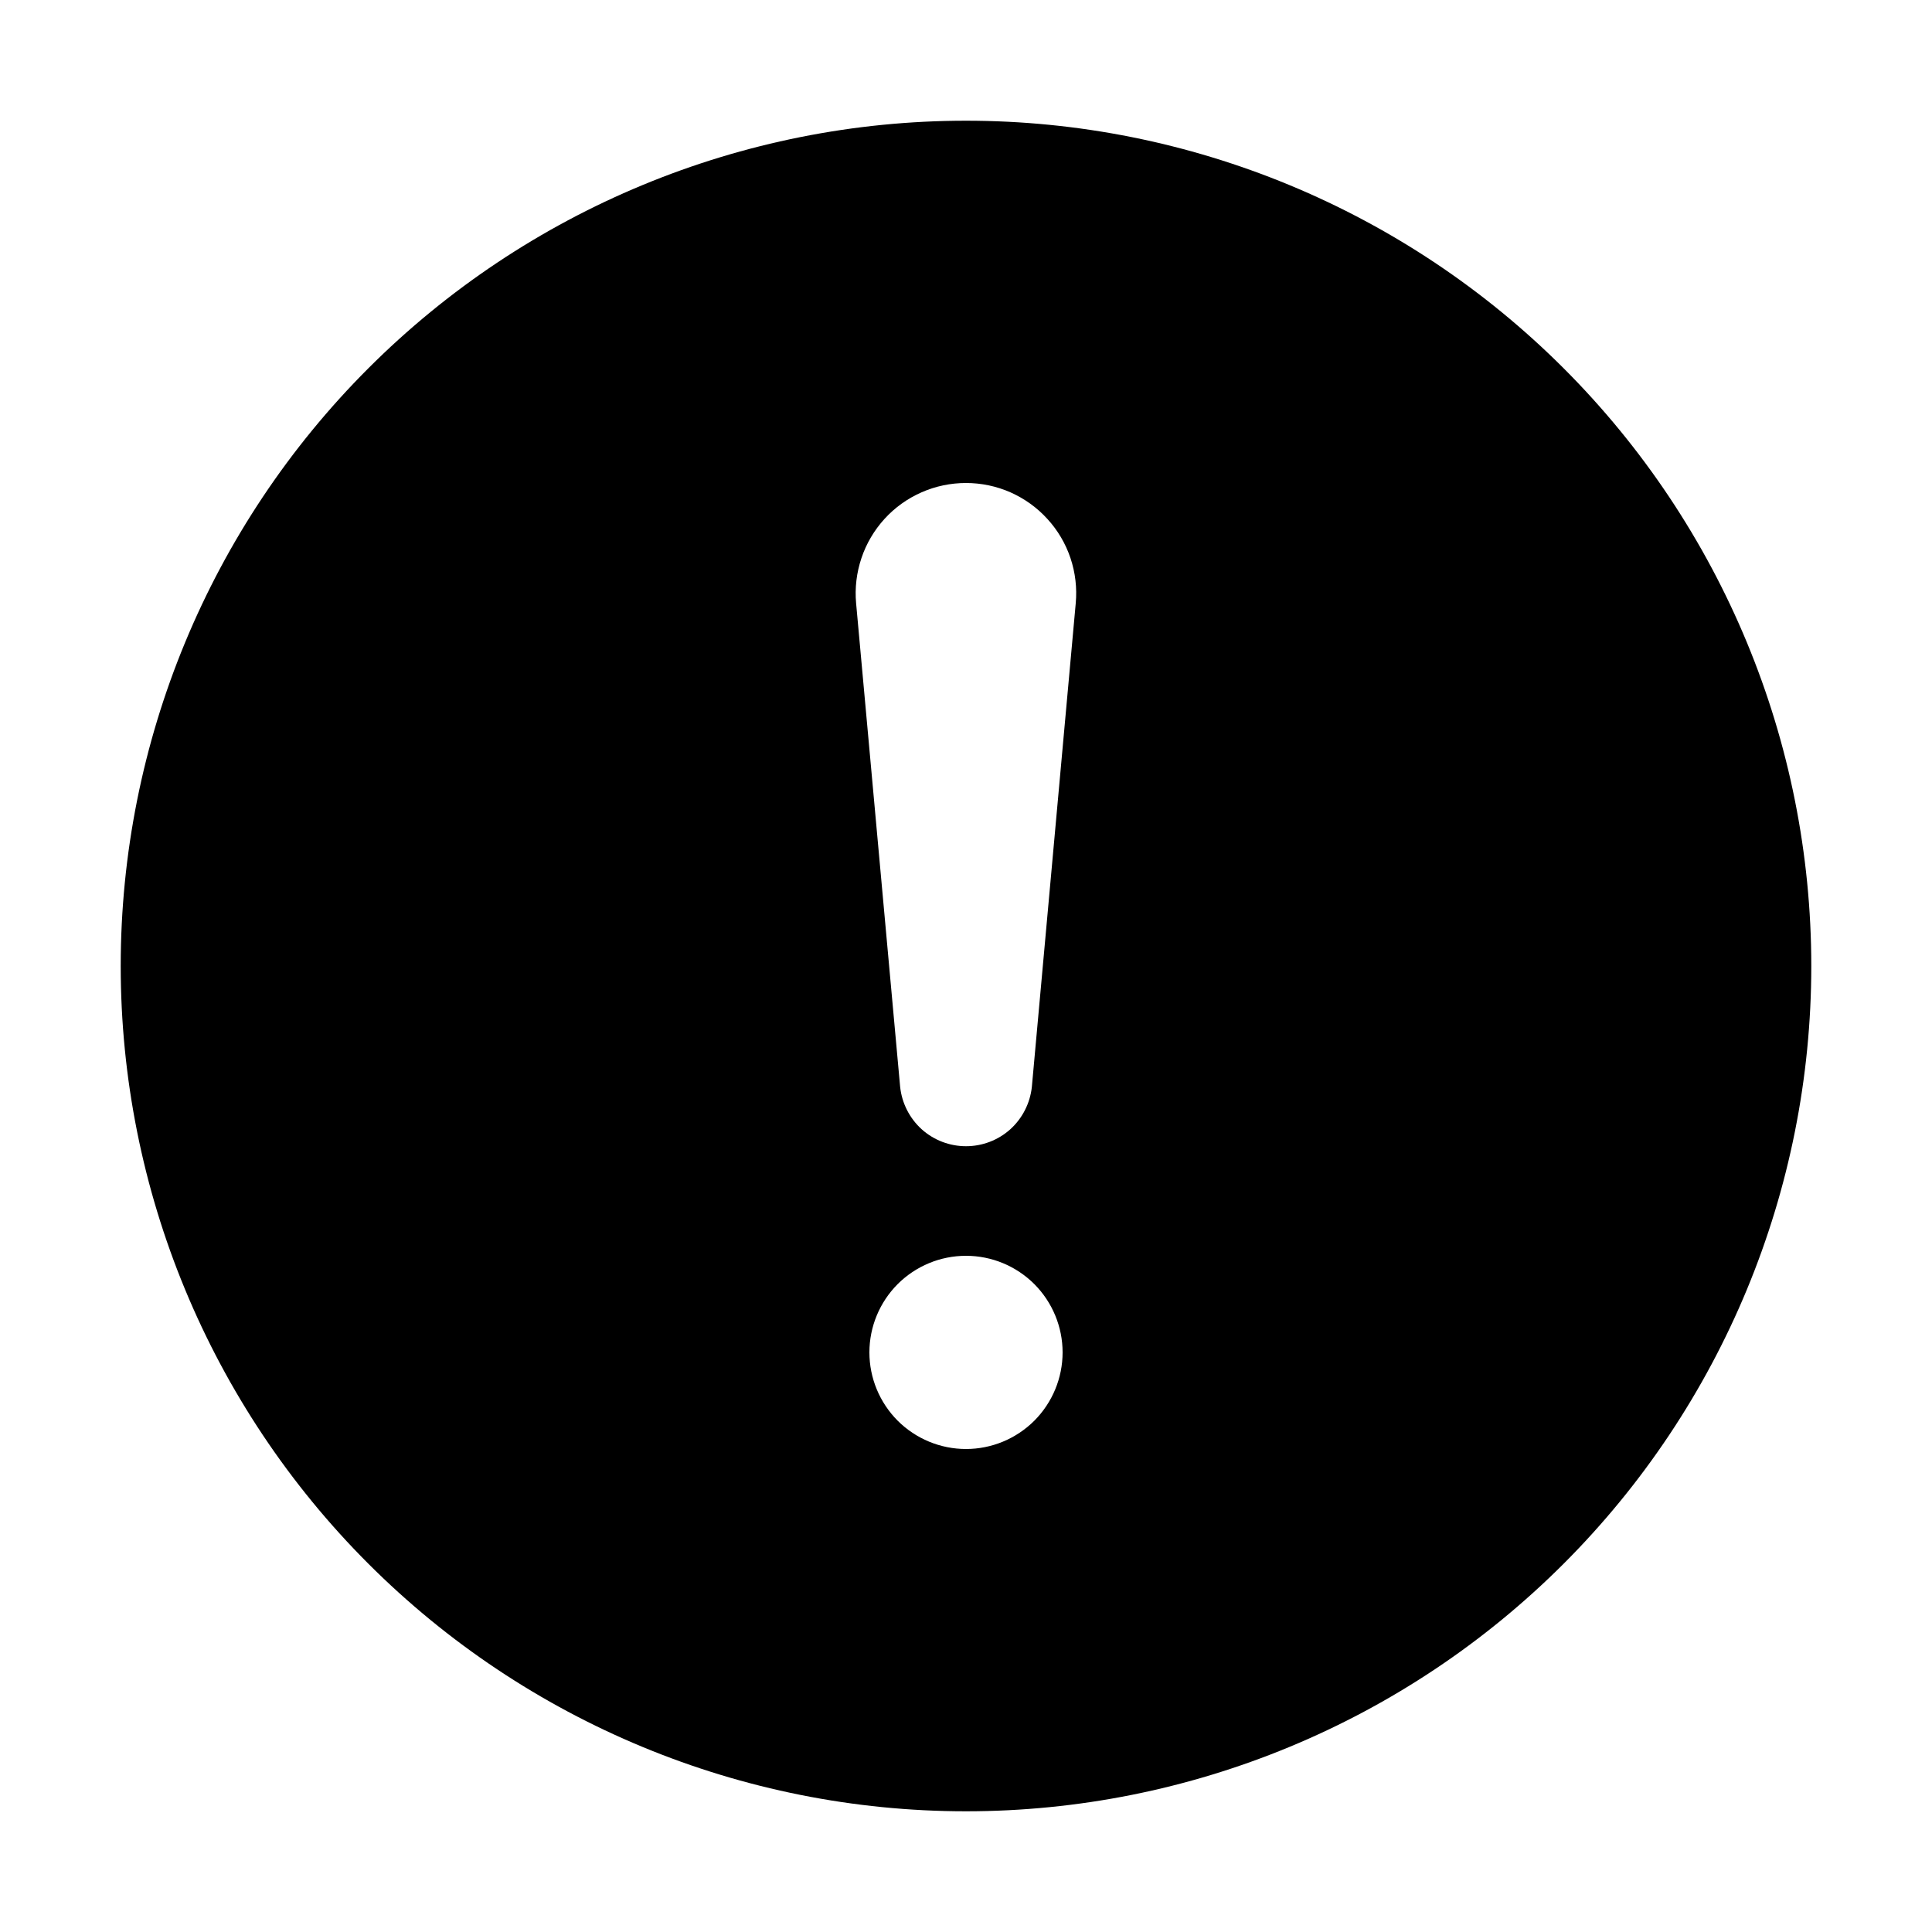 <svg width="25" height="25" viewBox="0 0 25 25" fill="none" xmlns="http://www.w3.org/2000/svg">
<g id="ep:warning-filled">
<path id="Vector" d="M12.5 1.562C15.401 1.562 18.183 2.715 20.234 4.766C22.285 6.817 23.438 9.599 23.438 12.5C23.438 15.401 22.285 18.183 20.234 20.234C18.183 22.285 15.401 23.438 12.5 23.438C9.599 23.438 6.817 22.285 4.766 20.234C2.715 18.183 1.562 15.401 1.562 12.5C1.562 9.599 2.715 6.817 4.766 4.766C6.817 2.715 9.599 1.562 12.5 1.562ZM12.5 6.25C12.302 6.25 12.105 6.291 11.924 6.371C11.742 6.451 11.579 6.568 11.446 6.714C11.312 6.861 11.21 7.034 11.147 7.222C11.084 7.41 11.06 7.609 11.078 7.806L11.648 14.066C11.671 14.276 11.77 14.471 11.927 14.613C12.084 14.754 12.288 14.832 12.5 14.832C12.712 14.832 12.916 14.754 13.073 14.613C13.23 14.471 13.329 14.276 13.352 14.066L13.92 7.806C13.938 7.609 13.915 7.41 13.852 7.222C13.789 7.034 13.687 6.861 13.553 6.715C13.42 6.568 13.257 6.452 13.076 6.371C12.894 6.291 12.698 6.25 12.5 6.25ZM12.5 18.75C12.832 18.75 13.149 18.618 13.384 18.384C13.618 18.149 13.75 17.831 13.75 17.5C13.75 17.169 13.618 16.851 13.384 16.616C13.149 16.382 12.832 16.25 12.5 16.25C12.168 16.25 11.851 16.382 11.616 16.616C11.382 16.851 11.25 17.169 11.25 17.5C11.25 17.831 11.382 18.149 11.616 18.384C11.851 18.618 12.168 18.75 12.5 18.75Z" fill="black"/>
</g>
</svg>
